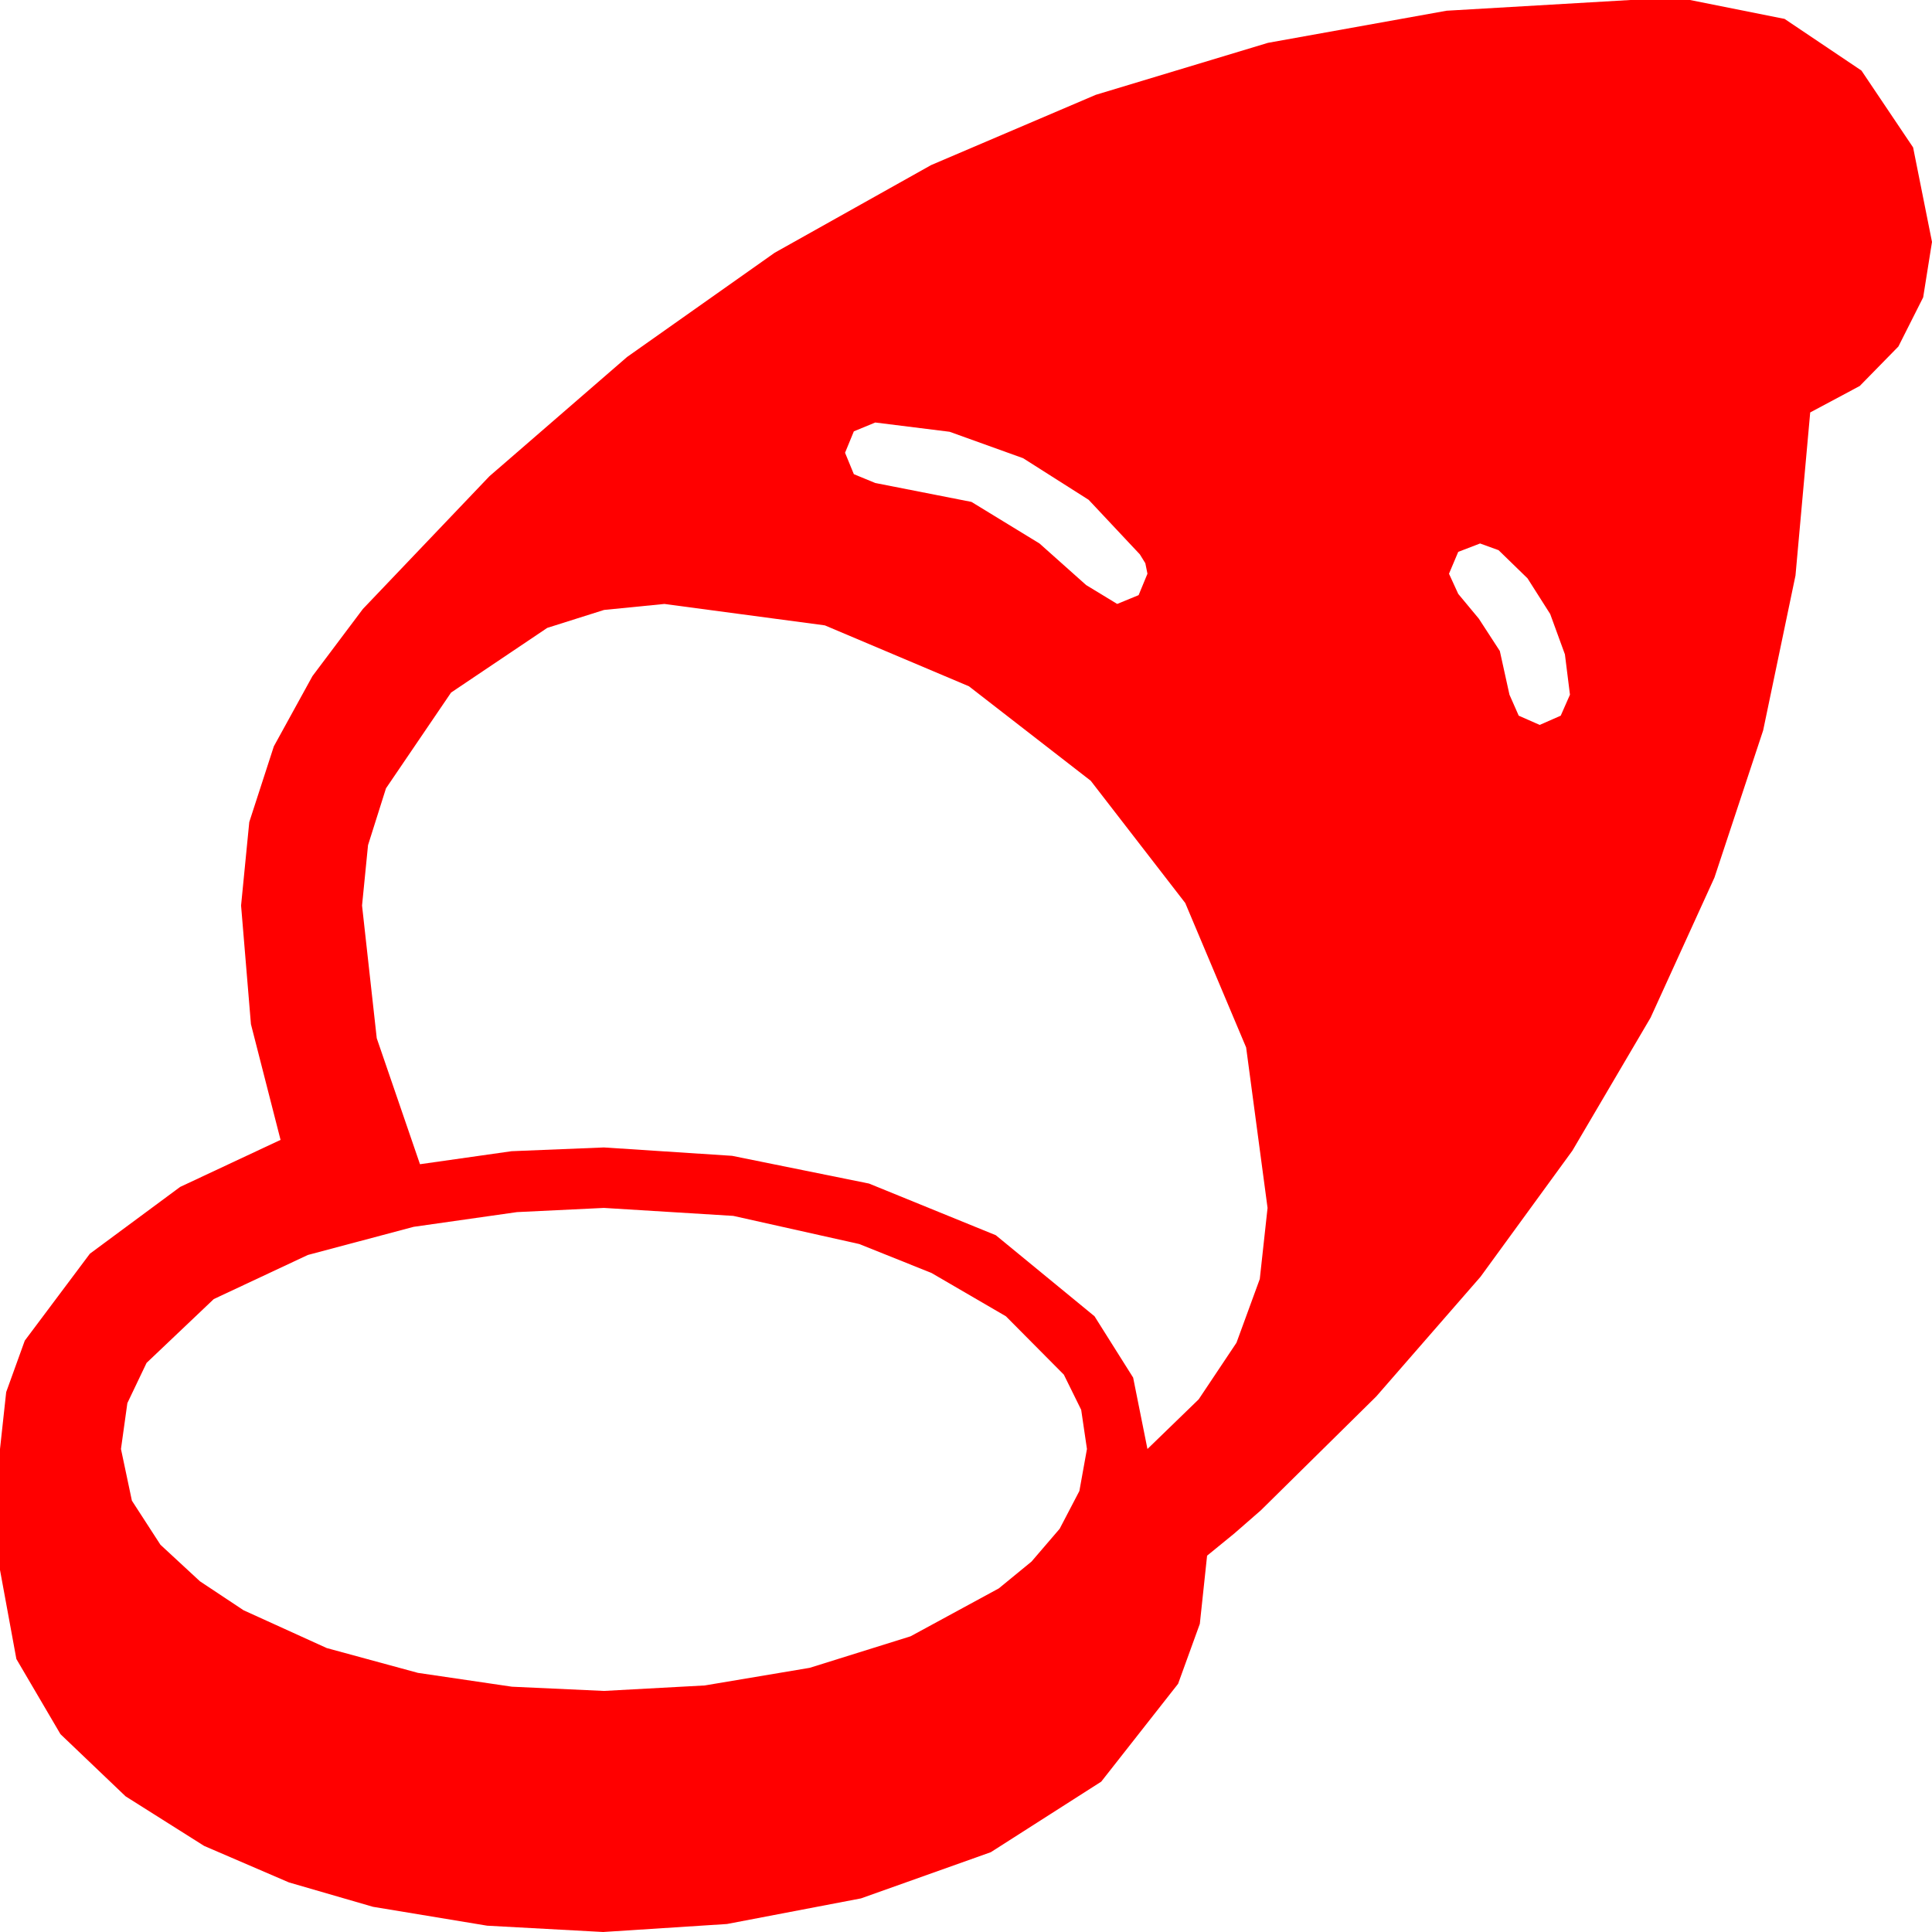 <?xml version="1.0" encoding="utf-8"?>
<!DOCTYPE svg PUBLIC "-//W3C//DTD SVG 1.1//EN" "http://www.w3.org/Graphics/SVG/1.1/DTD/svg11.dtd">
<svg width="67.383" height="67.383" xmlns="http://www.w3.org/2000/svg" xmlns:xlink="http://www.w3.org/1999/xlink" xmlns:xml="http://www.w3.org/XML/1998/namespace" version="1.1">
  <g>
    <g>
      <path style="fill:#FF0000;fill-opacity:1" d="M21.064,42.129L18.032,42.275 14.429,42.788 10.737,43.77 7.456,45.308 5.112,47.534 4.442,48.937 4.219,50.537 4.6,52.339 5.596,53.877 6.973,55.151 8.496,56.162 11.396,57.48 14.575,58.345 17.856,58.828 21.064,58.975 24.58,58.784 28.242,58.169 31.758,57.07 34.834,55.4 35.977,54.463 36.958,53.32 37.646,52.002 37.91,50.537 37.709,49.171 37.104,47.944 35.083,45.908 32.49,44.399 29.971,43.389 25.576,42.407 21.064,42.129z M23.174,21.064L21.068,21.273 19.087,21.899 15.732,24.155 13.462,27.495 12.836,29.476 12.627,31.582 13.14,36.211 14.648,40.605 17.842,40.151 21.064,40.02 25.532,40.312 30.308,41.279 34.731,43.081 38.174,45.908 39.521,48.047 40.02,50.537 41.807,48.805 43.125,46.831 43.938,44.608 44.209,42.129 43.462,36.533 41.338,31.494 38.042,27.231 33.794,23.936 28.77,21.812 23.174,21.064z M51.621,18.955L50.859,19.248 50.537,20.01 50.859,20.713 51.577,21.577 52.31,22.705 52.646,24.229 52.969,24.961 53.701,25.283 54.434,24.961 54.756,24.229 54.58,22.822 54.067,21.416 53.276,20.171 52.266,19.189 51.621,18.955z M30.527,14.736L29.78,15.044 29.473,15.791 29.78,16.538 30.527,16.846 33.882,17.505 36.255,18.955 37.881,20.405 38.965,21.064 39.712,20.757 40.02,20.01 39.946,19.644 39.756,19.336 37.969,17.432 35.684,15.981 33.12,15.059 30.527,14.736z M56.865,0L58.945,0 62.241,0.659 64.922,2.461 66.724,5.142 67.383,8.438 67.075,10.371 66.211,12.085 64.863,13.462 63.135,14.385 62.622,20.072 61.494,25.474 59.795,30.608 57.568,35.493 54.84,40.133 51.636,44.531 47.999,48.706 43.975,52.676 43.052,53.481 42.1,54.258 41.847,56.635 41.089,58.726 38.408,62.139 34.556,64.6 30.029,66.211 25.356,67.104 21.035,67.383 16.992,67.163 13.008,66.504 10.078,65.654 7.119,64.38 4.38,62.651 2.109,60.483 0.571,57.861 0,54.756 0,50.537 0.216,48.552 0.864,46.758 3.135,43.726 6.284,41.396 9.785,39.756 8.752,35.72 8.408,31.582 8.694,28.671 9.551,26.03 10.898,23.58 12.656,21.24 17.069,16.611 21.87,12.451 27.019,8.815 32.476,5.757 38.218,3.307 44.224,1.494 50.453,0.374 56.865,0z" />
    </g>
  </g>
</svg>